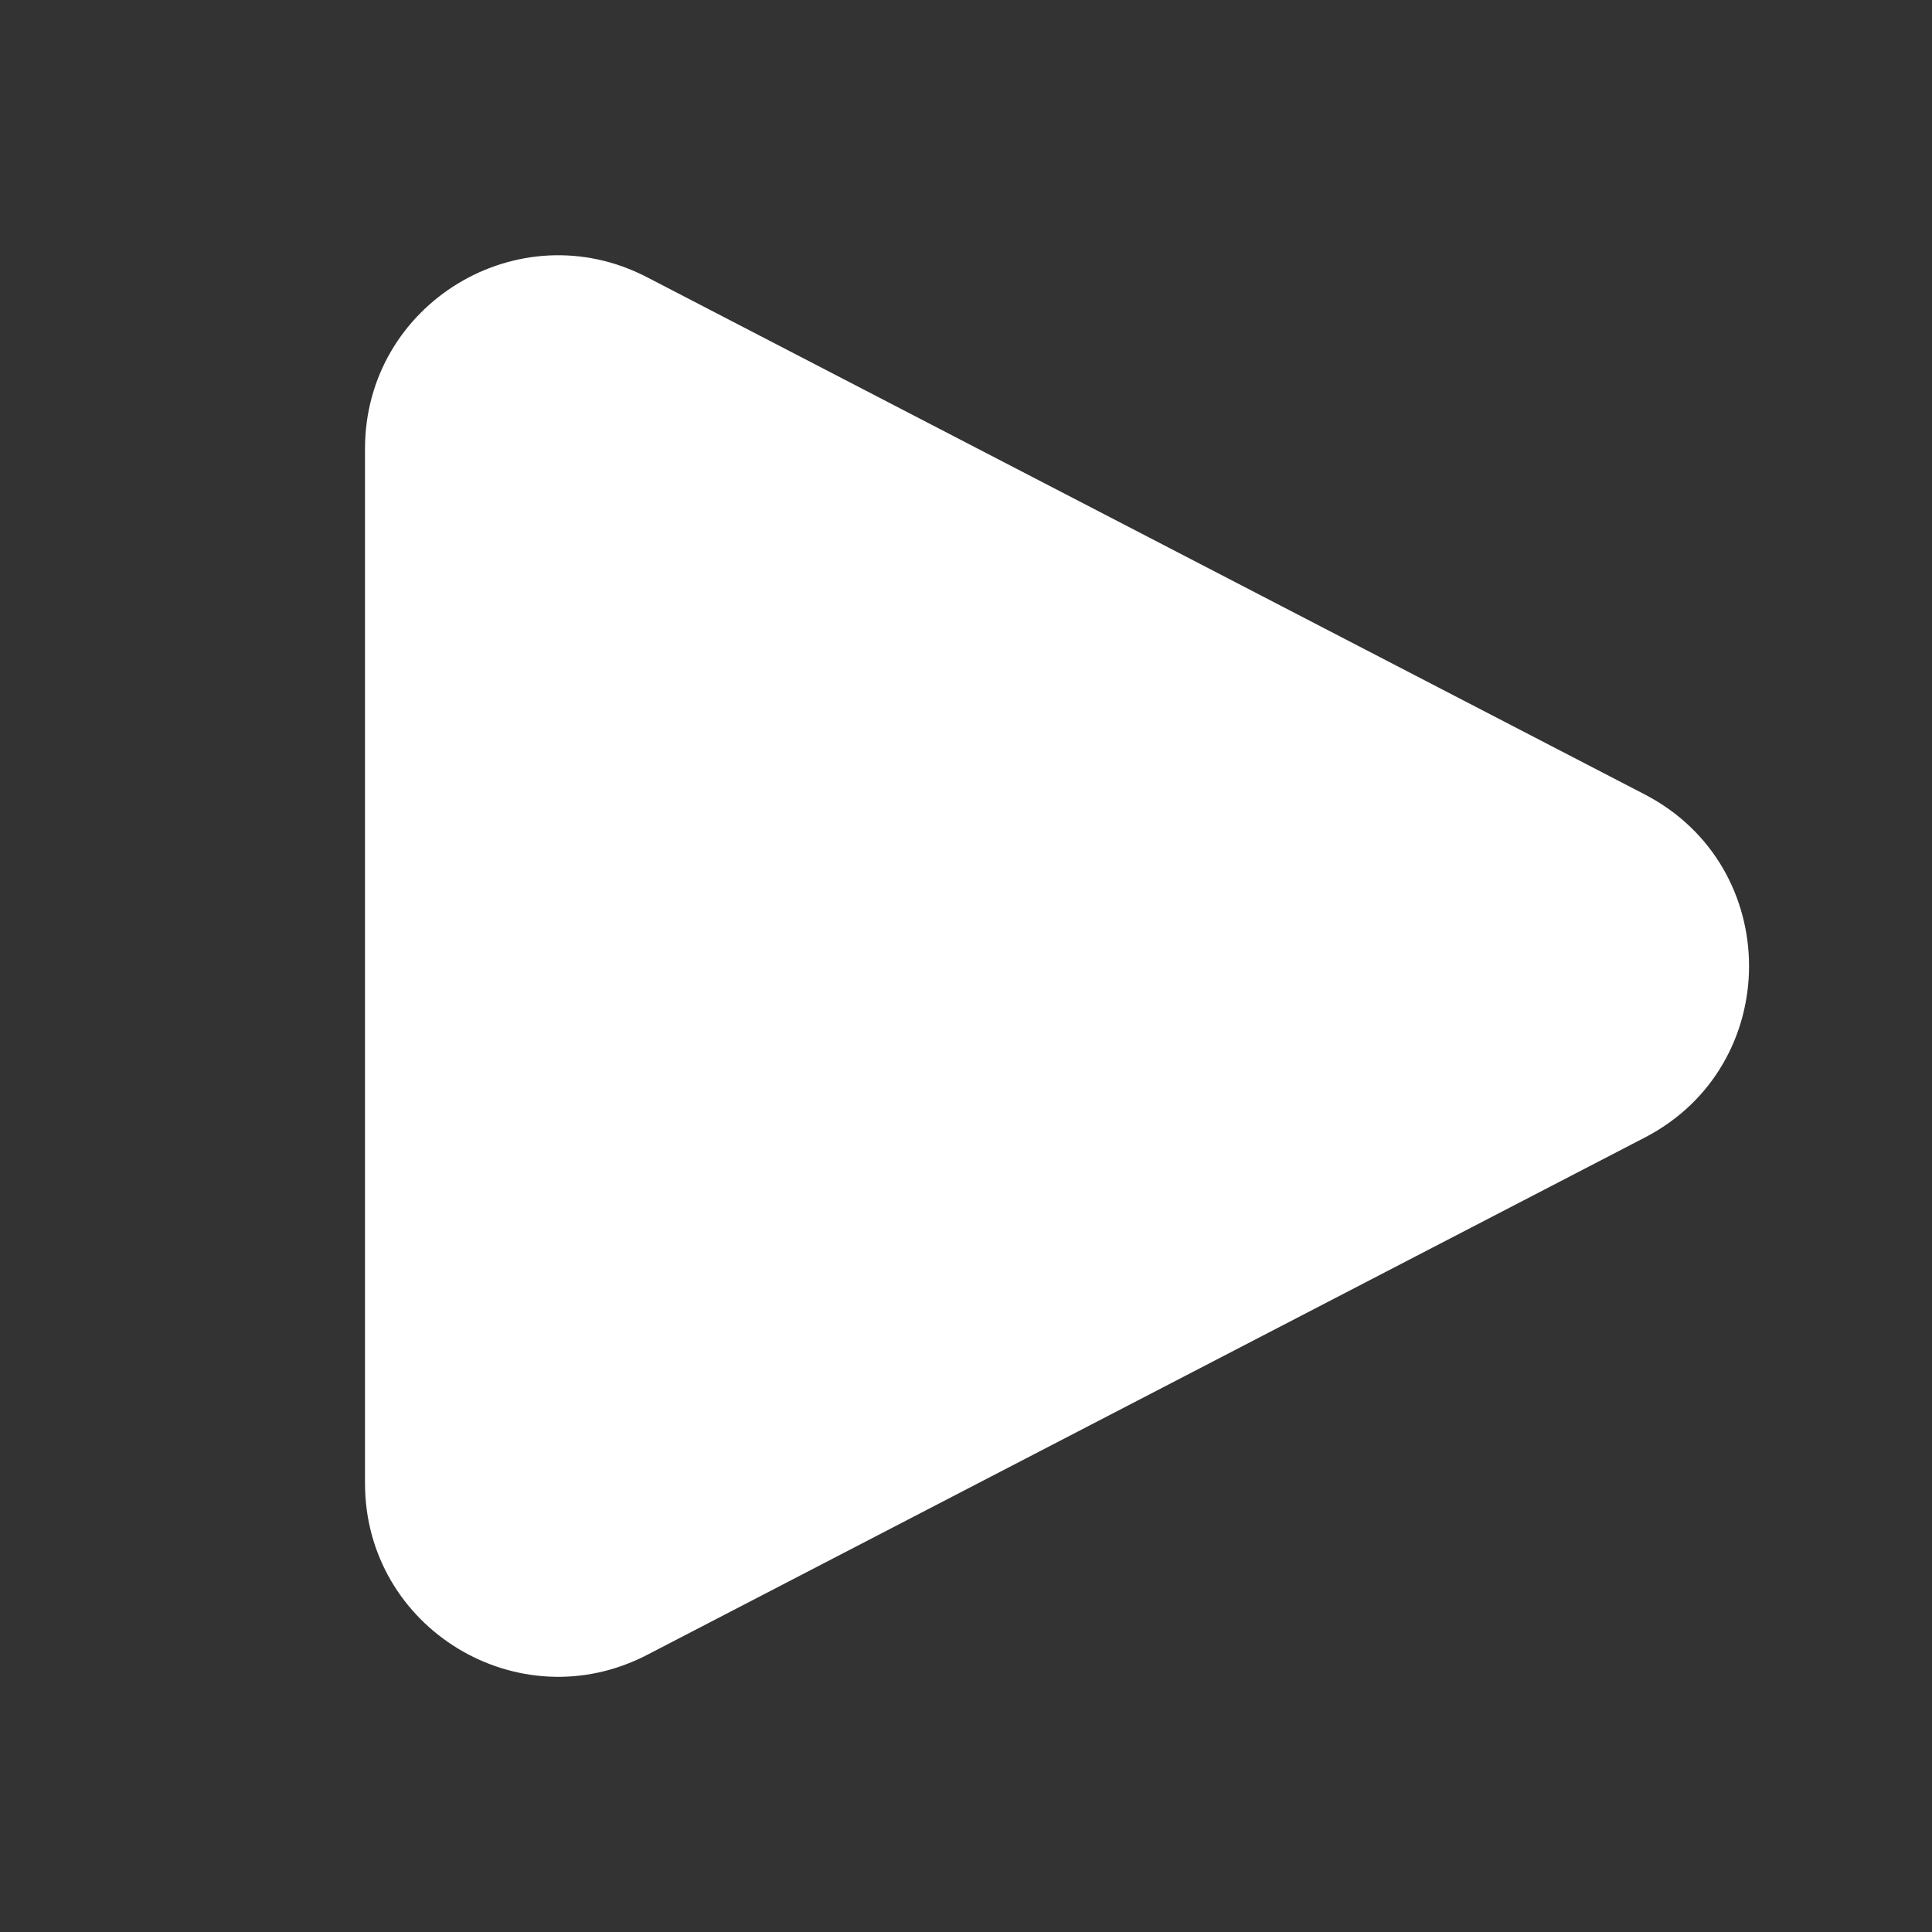 <svg width="14" height="14" viewBox="0 0 14 14" fill="none" xmlns="http://www.w3.org/2000/svg">
<rect x="0" y="0" width="14" height="14" fill="#333333" stroke="none"/>
<path fill-rule="evenodd" clip-rule="evenodd" d="M2.645 3.251C2.645 2.202 3.757 1.525 4.689 2.009L11.919 5.757C12.926 6.28 12.926 7.721 11.919 8.243L4.689 11.992C3.757 12.475 2.645 11.799 2.645 10.749V3.251Z" fill="white"/>
</svg>
